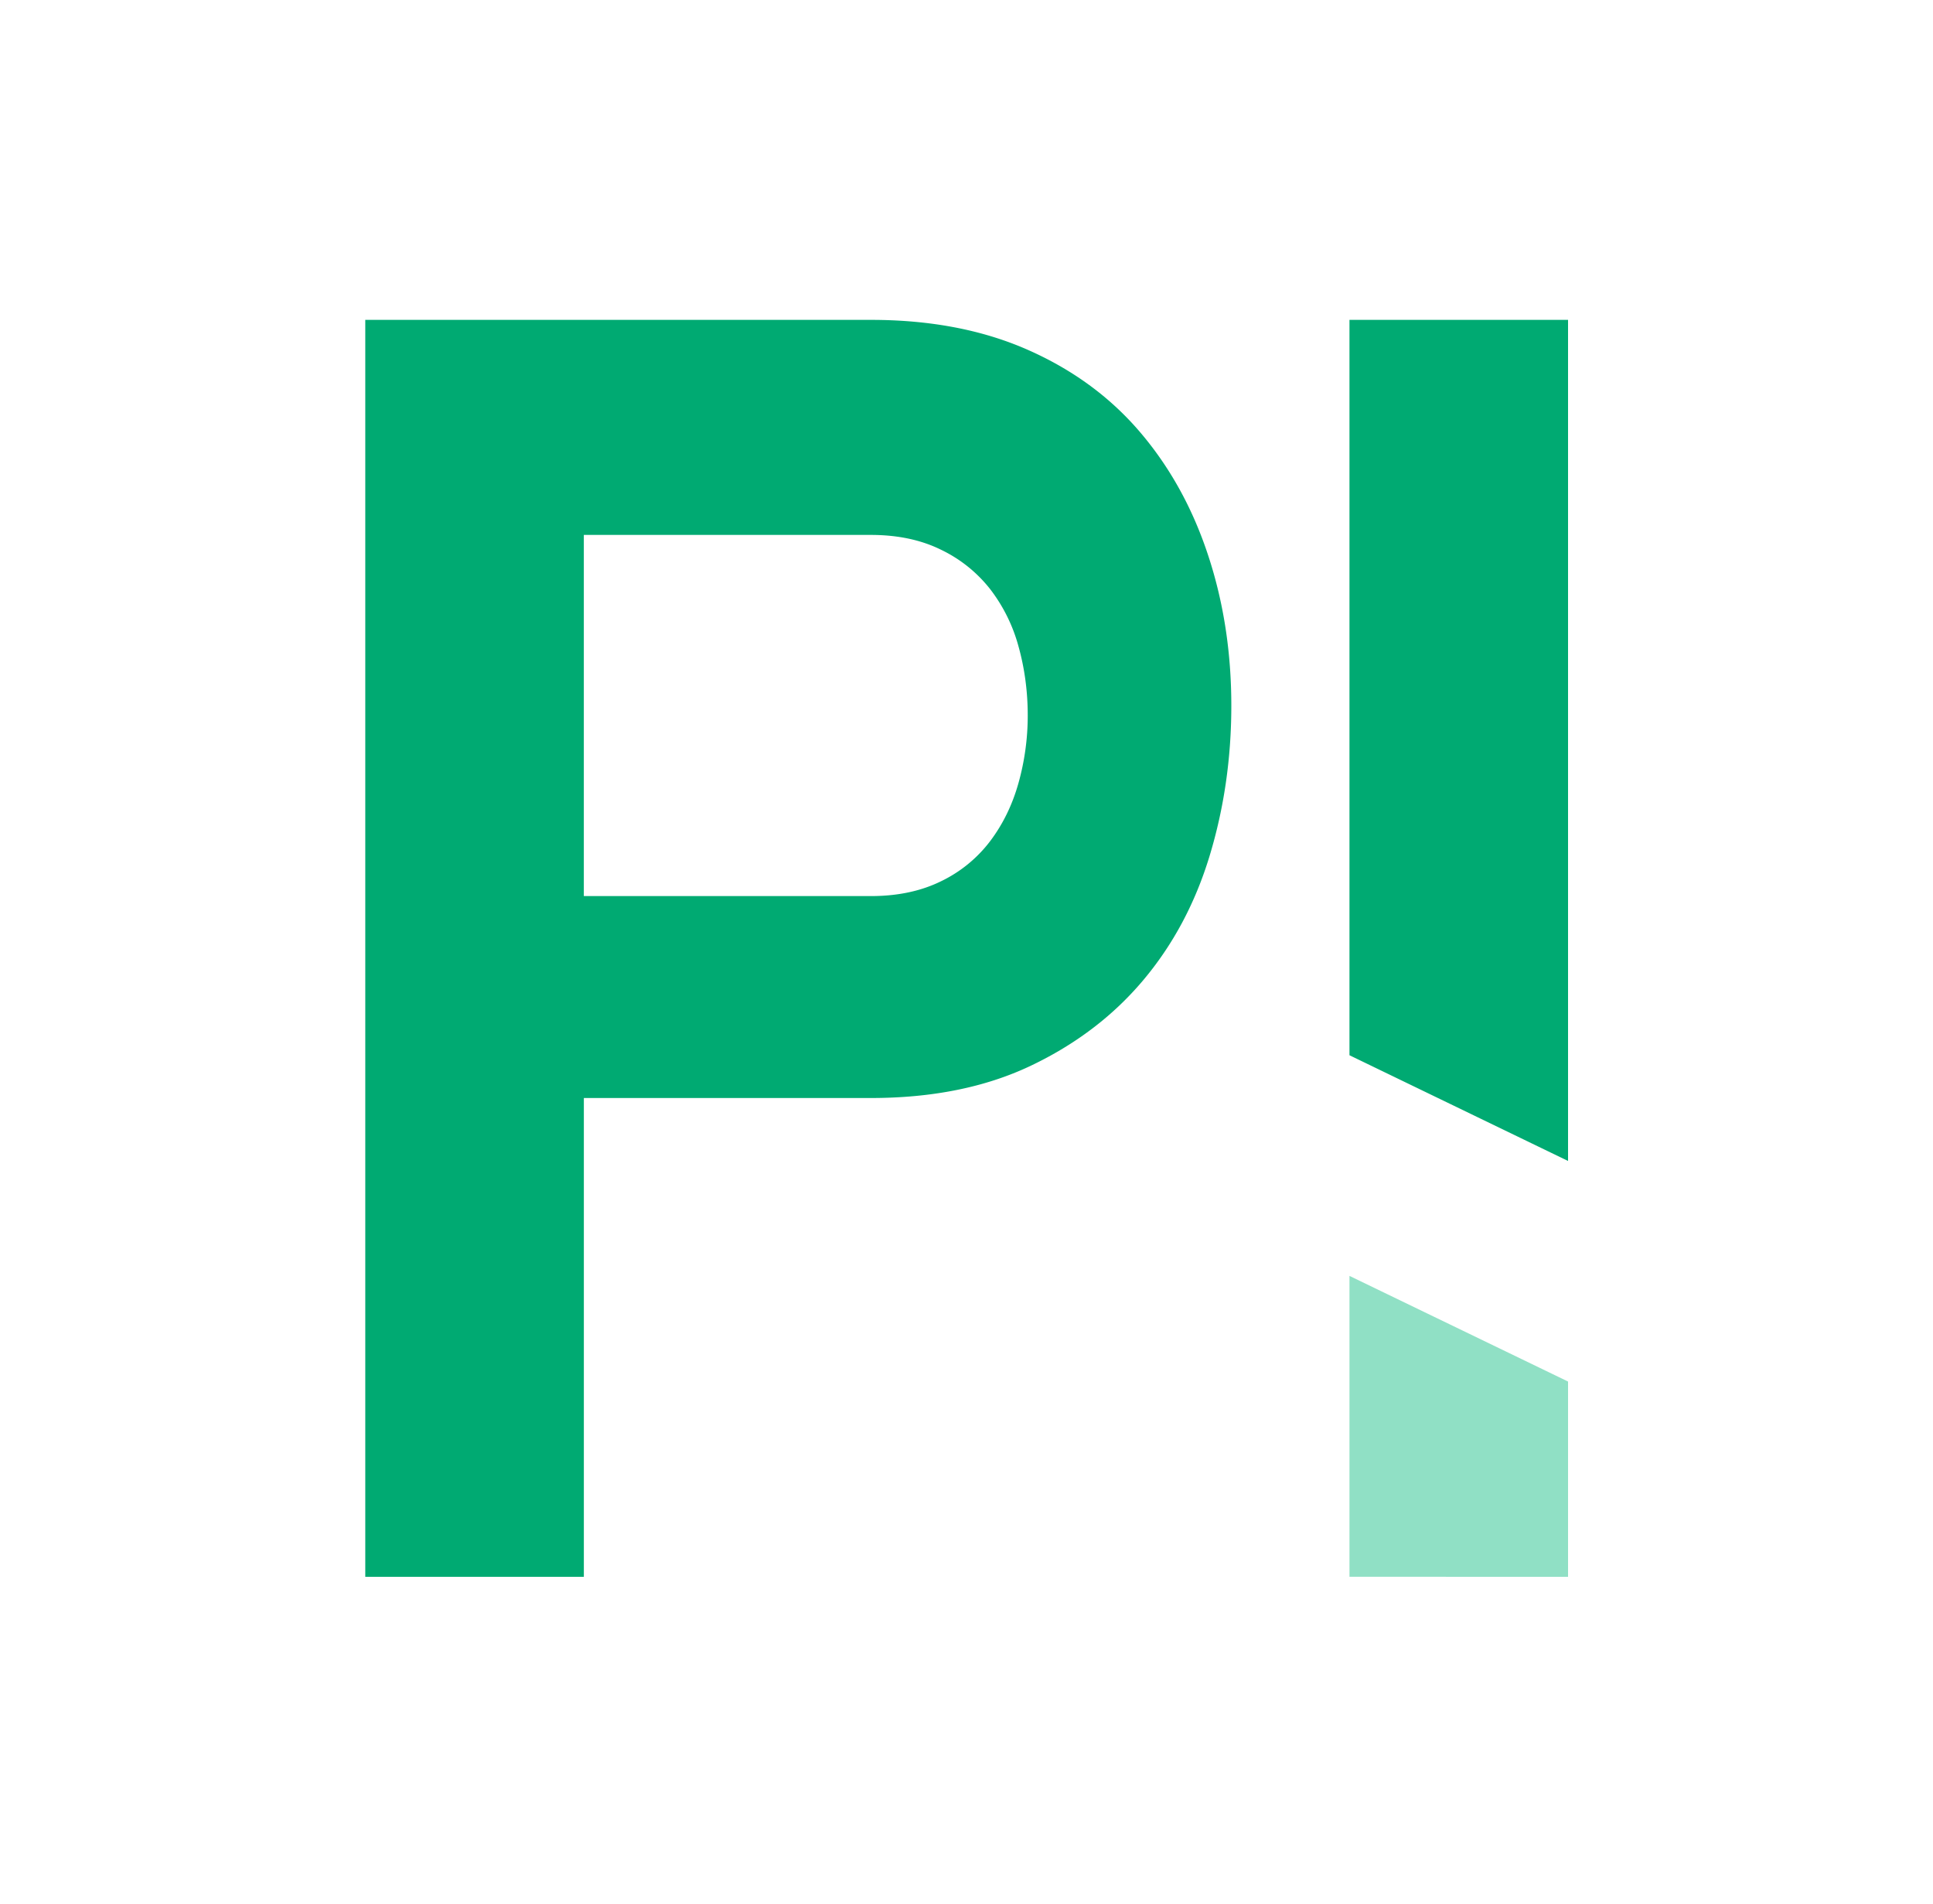 <svg xmlns="http://www.w3.org/2000/svg" width="65" height="64" viewBox="0 0 65 64">
    <g fill="none" fill-rule="evenodd">
        <path fill="#00AA72" d="M19.632 30.126h9.652c.898 0 1.683-.166 2.357-.497a4.537 4.537 0 0 0 1.655-1.351c.43-.57.748-1.223.954-1.96.205-.736.309-1.49.309-2.263 0-.809-.104-1.582-.309-2.318a5.526 5.526 0 0 0-.954-1.93 4.663 4.663 0 0 0-1.655-1.326c-.674-.332-1.459-.497-2.357-.497h-9.652v12.142zm9.652-19.372c1.983 0 3.731.331 5.247.994 1.514.663 2.777 1.582 3.787 2.759 1.01 1.178 1.776 2.558 2.3 4.14.525 1.581.787 3.275.787 5.077 0 1.766-.245 3.45-.73 5.05-.486 1.6-1.235 2.999-2.245 4.195-1.009 1.195-2.272 2.152-3.787 2.87-1.516.717-3.302 1.076-5.36 1.076h-9.65v16.097h-7.35V10.754h17zM45.378 35.477V10.754h7.35v28.277z"/>
        <path fill="#90E0C5" d="M52.728 46.447v6.565l-7.35-.001V42.895z"/>
    </g>
</svg>
